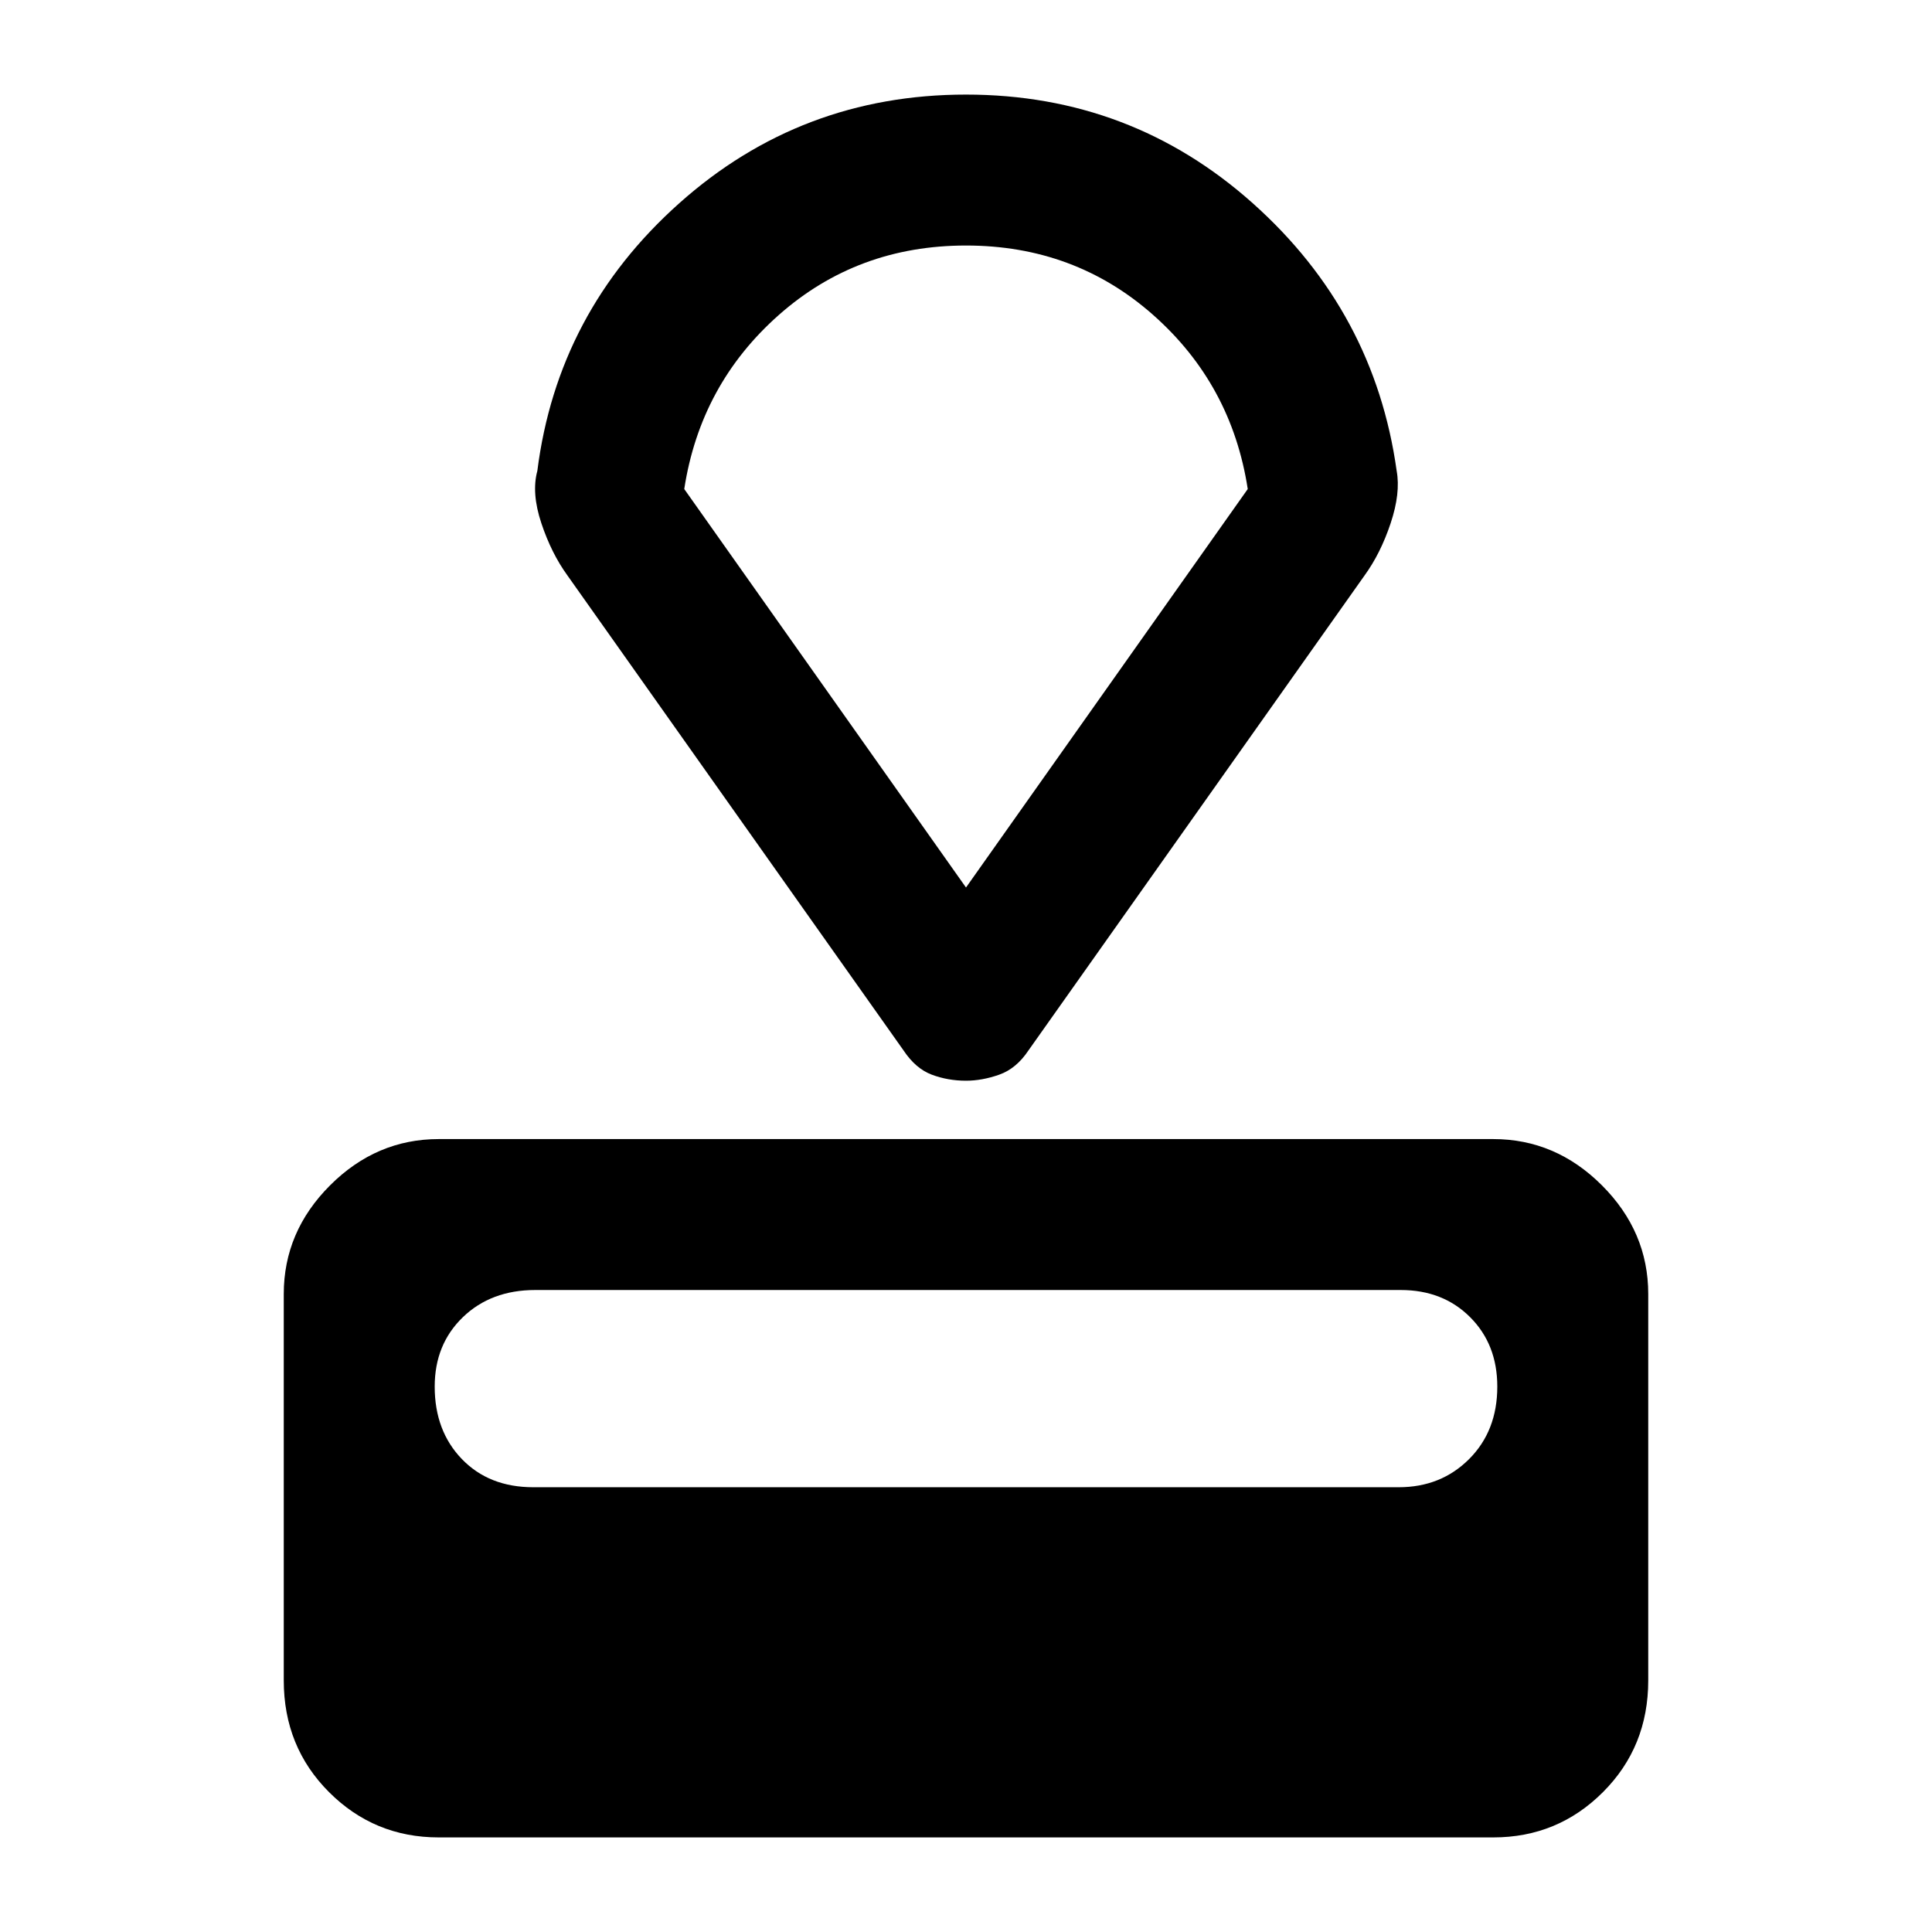 <svg xmlns="http://www.w3.org/2000/svg" height="48" width="48"><path d="M37.1 45.65H10.9Q9.3 45.65 8.175 44.525Q7.05 43.4 7.05 41.75V32.15Q7.05 30.6 8.2 29.45Q9.35 28.3 10.9 28.3H37.1Q38.65 28.3 39.8 29.45Q40.95 30.6 40.95 32.15V41.75Q40.95 43.4 39.825 44.525Q38.7 45.65 37.1 45.65ZM34.75 36.95Q35.8 36.95 36.5 36.25Q37.2 35.55 37.2 34.45Q37.2 33.4 36.525 32.725Q35.85 32.05 34.8 32.05H13.3Q12.2 32.05 11.5 32.725Q10.8 33.4 10.8 34.45Q10.8 35.55 11.475 36.25Q12.15 36.95 13.25 36.95ZM33.9 14.3 25.55 26.1Q25.25 26.55 24.825 26.7Q24.4 26.85 24 26.85Q23.55 26.85 23.15 26.7Q22.75 26.55 22.45 26.1L14.1 14.3Q13.7 13.75 13.45 13Q13.2 12.25 13.35 11.7Q13.85 7.75 16.875 5.05Q19.9 2.35 24 2.35Q28.1 2.35 31.125 5.05Q34.15 7.75 34.7 11.7Q34.8 12.25 34.55 13Q34.3 13.75 33.9 14.3ZM24 22.05 31 12.15Q30.6 9.55 28.65 7.825Q26.7 6.1 24 6.1Q21.3 6.1 19.35 7.825Q17.4 9.55 17 12.15ZM24 14Q24 14 24 14Q24 14 24 14Q24 14 24 14Q24 14 24 14Z"/></svg>